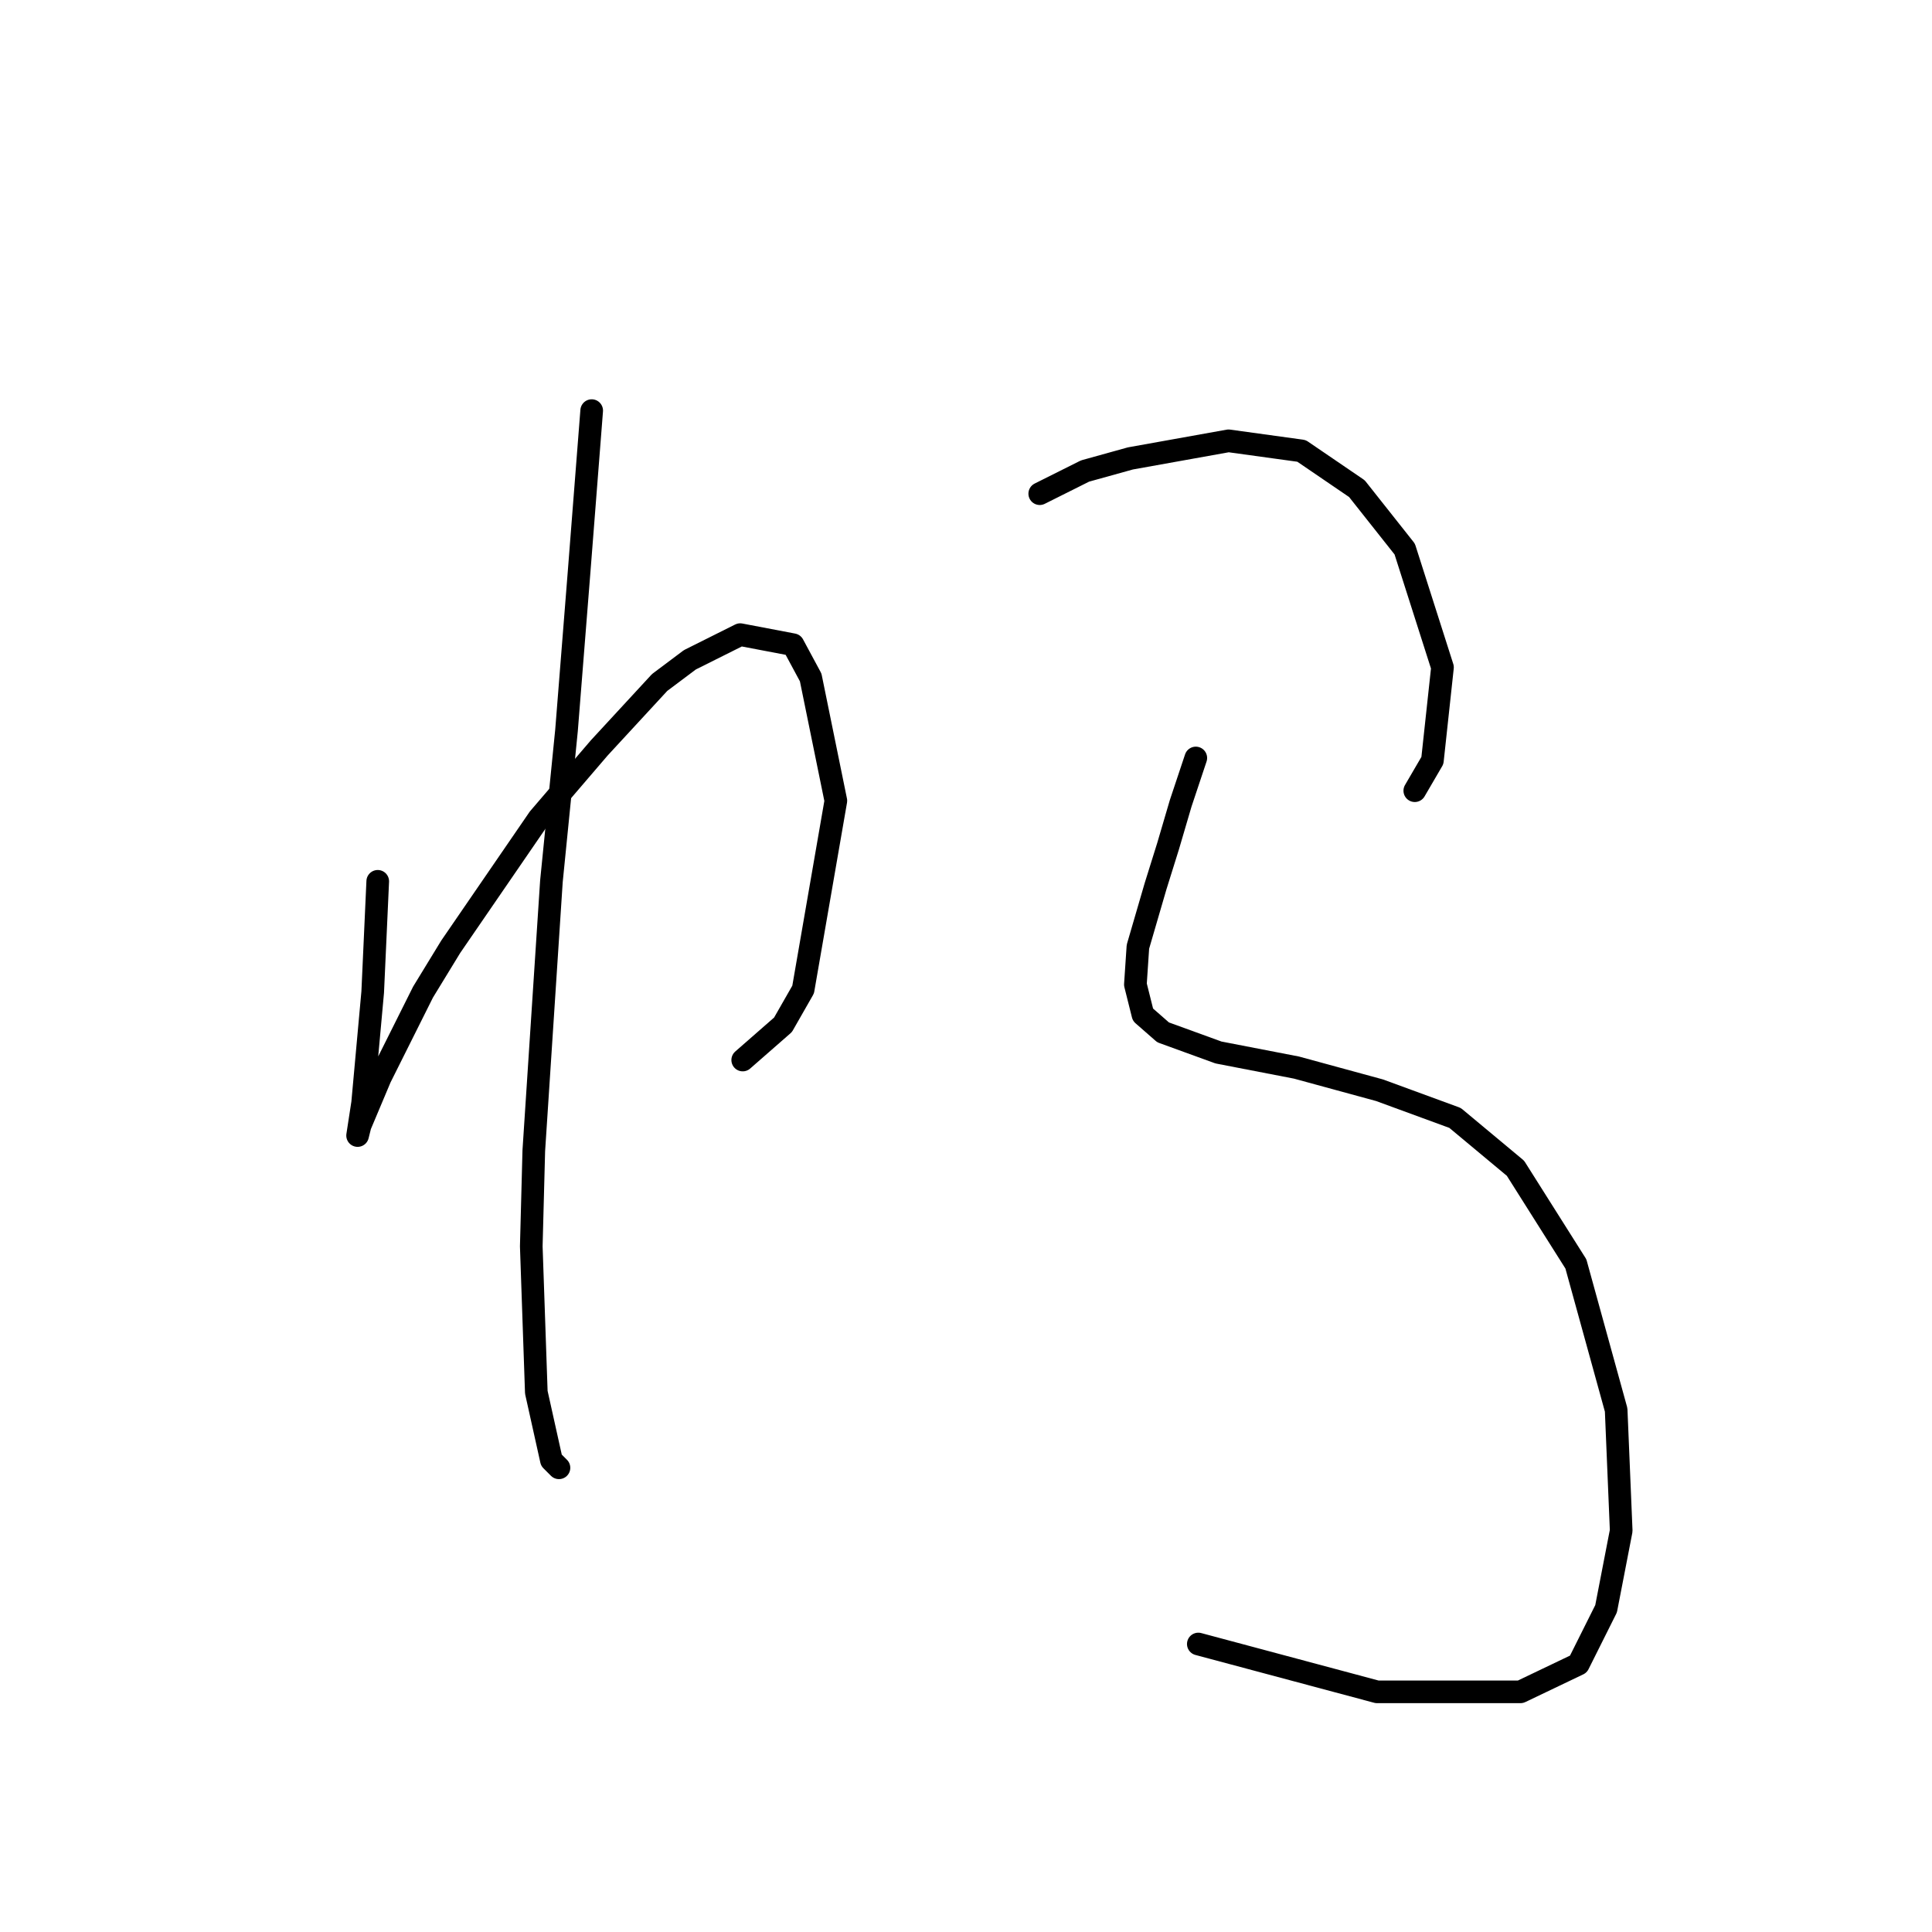 <?xml version="1.0" standalone="no"?>
    <svg width="256" height="256" xmlns="http://www.w3.org/2000/svg" version="1.1">
    <polyline stroke="black" stroke-width="3" stroke-linecap="round" fill="transparent" stroke-linejoin="round" points="50.052 116.779 49.719 124.116 49.385 131.454 48.051 146.129 47.384 150.465 47.717 149.131 50.386 142.794 56.056 131.454 59.724 125.45 71.398 108.44 79.403 99.102 87.408 90.43 91.41 87.428 98.081 84.093 105.085 85.427 107.419 89.763 110.755 106.106 106.419 131.121 103.751 135.79 98.414 140.459 98.414 140.459 " />
        <polyline stroke="black" stroke-width="3" stroke-linecap="round" fill="transparent" stroke-linejoin="round" points="78.402 54.408 76.735 75.754 75.067 96.767 73.066 116.779 70.731 152.467 70.397 165.141 71.065 184.486 73.066 193.491 74.066 194.491 74.066 194.491 " />
        <polyline stroke="black" stroke-width="3" stroke-linecap="round" fill="transparent" stroke-linejoin="round" points="137.771 65.415 143.774 62.413 149.778 60.745 162.786 58.411 172.458 59.745 179.796 64.748 186.133 72.753 191.136 88.429 189.802 100.769 187.467 104.772 187.467 104.772 " />
        <polyline stroke="black" stroke-width="3" stroke-linecap="round" fill="transparent" stroke-linejoin="round" points="158.45 100.436 156.448 106.439 154.781 112.109 153.113 117.446 150.779 125.45 150.445 130.453 151.446 134.456 154.114 136.791 161.452 139.459 171.791 141.46 182.797 144.462 192.803 148.131 200.808 154.801 208.813 167.475 214.149 186.82 214.817 202.83 212.815 213.169 209.146 220.507 201.475 224.176 182.464 224.176 158.783 217.839 158.783 217.839 " />
        </svg>